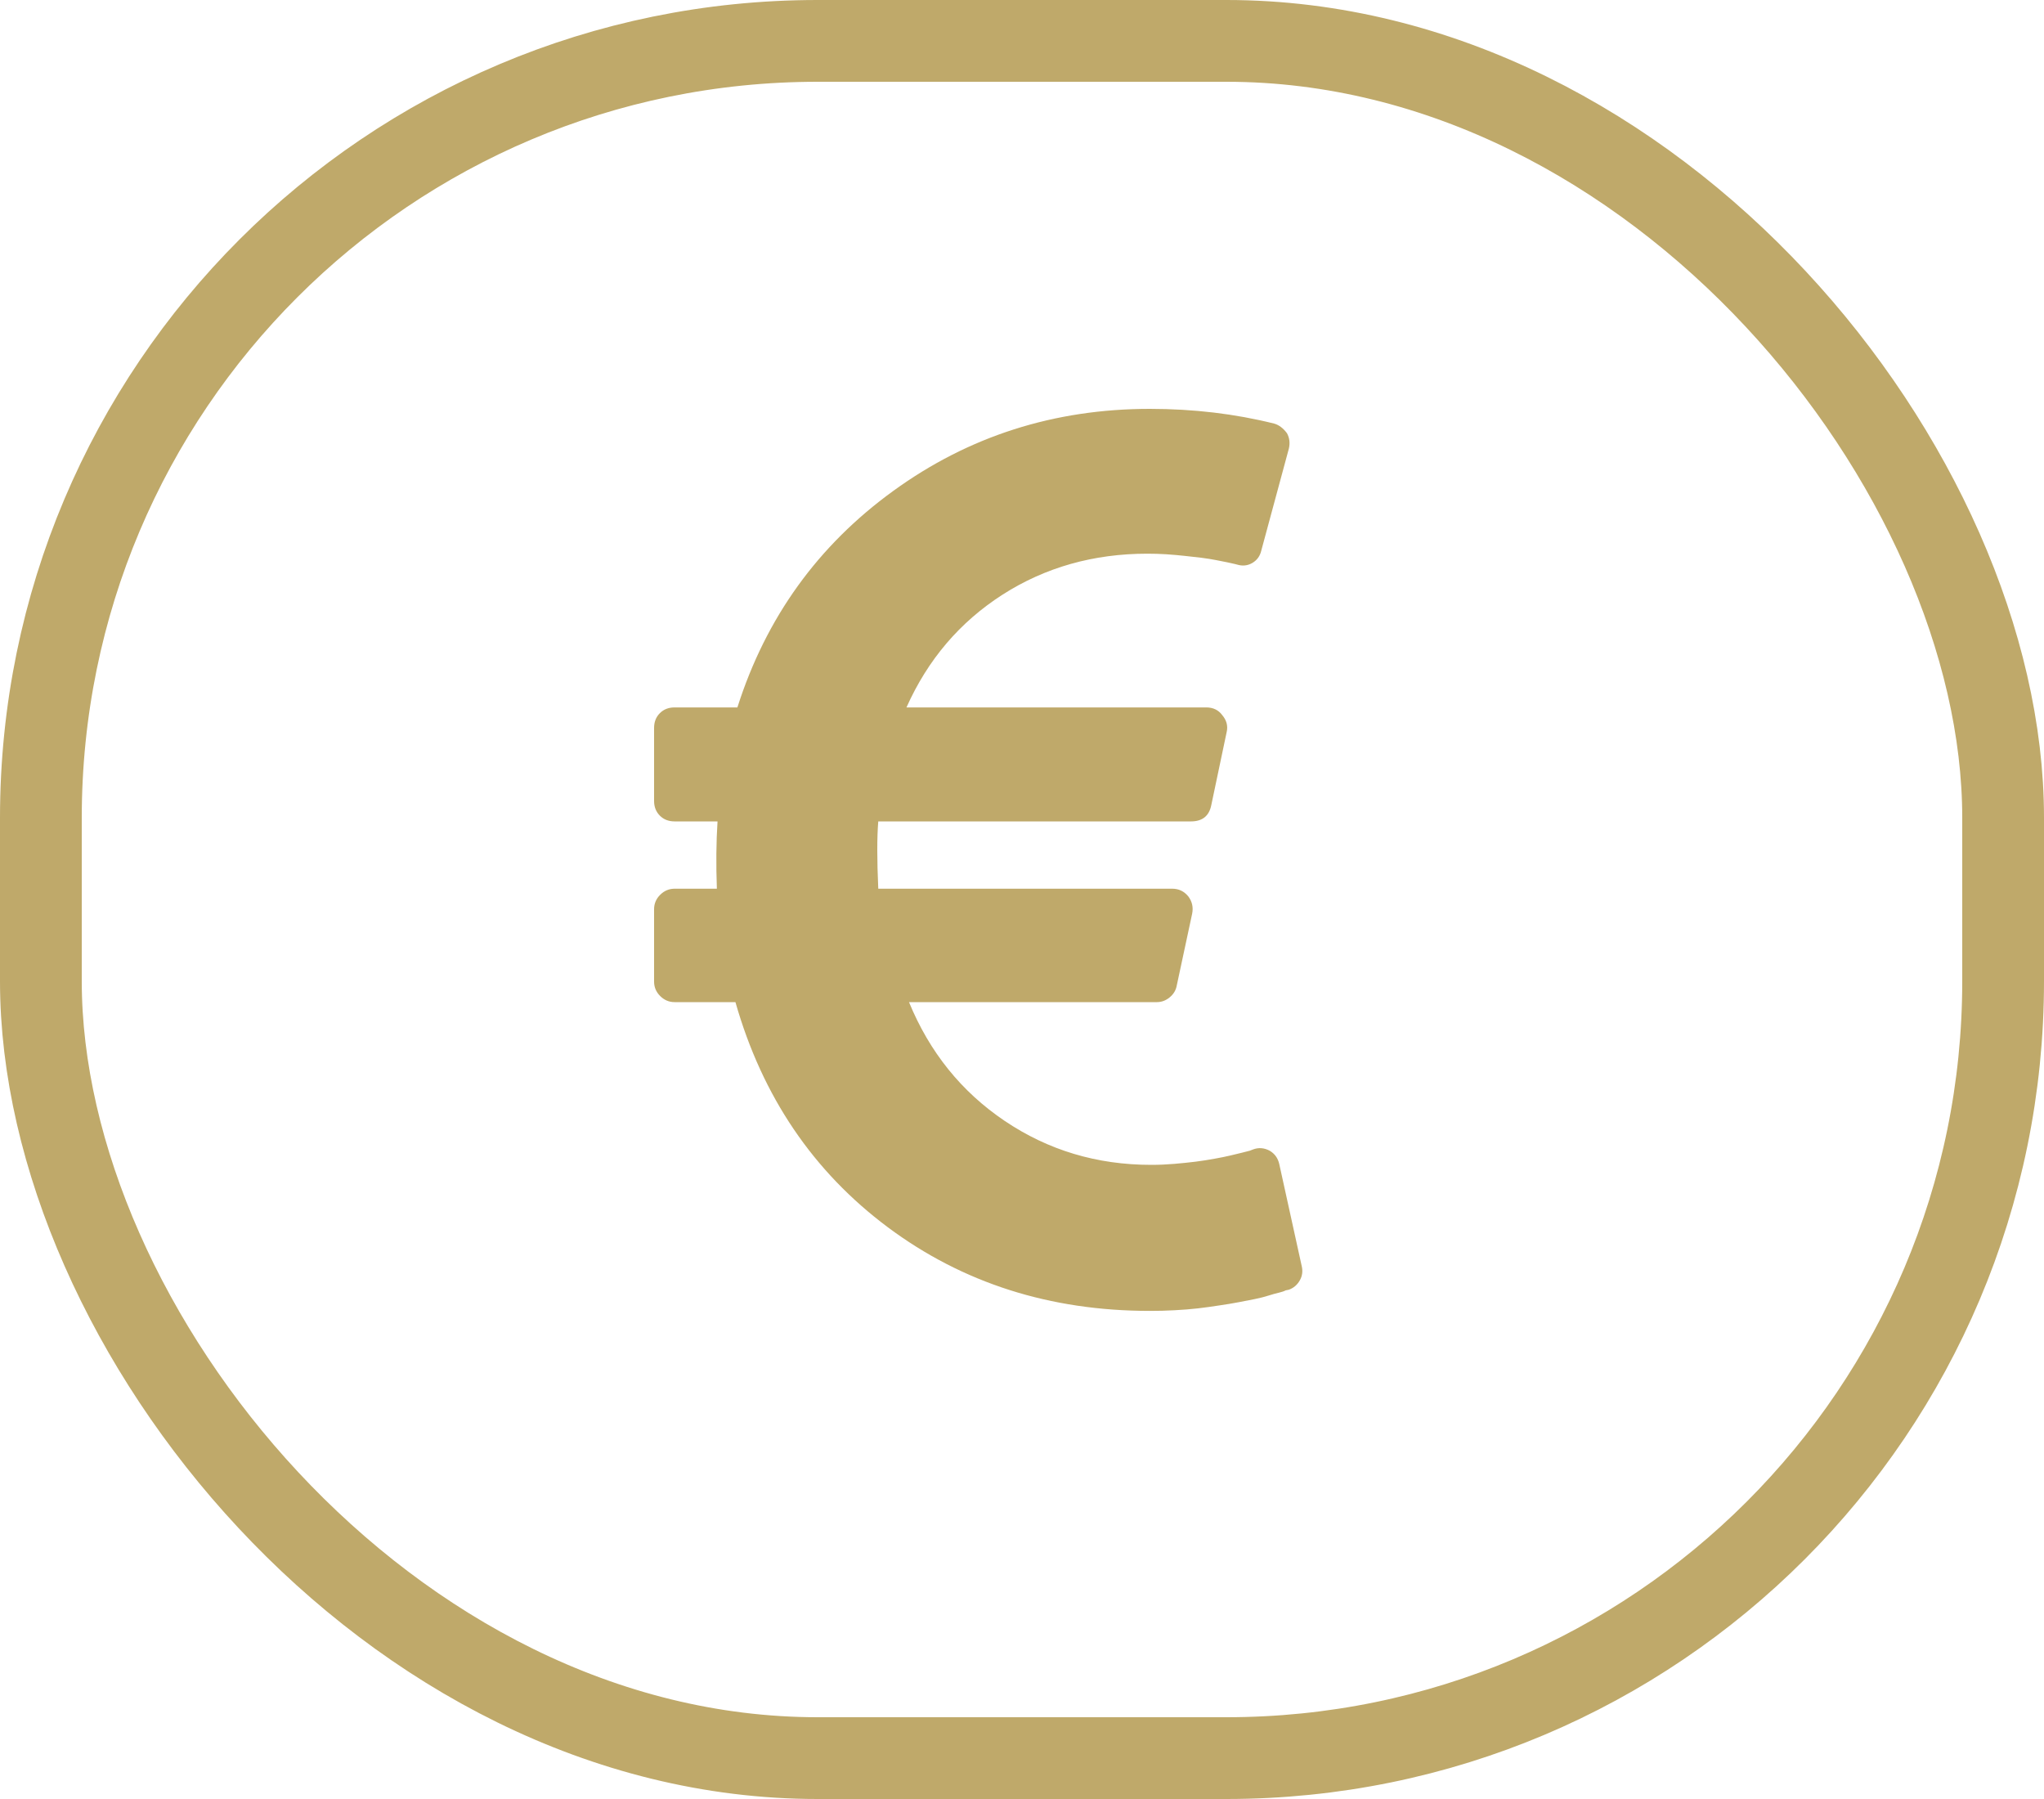 <svg width="25" height="22" viewBox="0 0 25 22" fill="none" xmlns="http://www.w3.org/2000/svg">
<rect x="0.5" y="0.5" width="24" height="21" rx="9.5" stroke="#BFA96A"/>
<path d="M15.647 14.237C15.631 14.164 15.592 14.109 15.529 14.072C15.461 14.036 15.393 14.031 15.325 14.057L15.286 14.072C15.265 14.078 15.234 14.085 15.192 14.096C15.15 14.106 15.102 14.118 15.047 14.131C14.992 14.144 14.928 14.157 14.855 14.17C14.782 14.184 14.705 14.195 14.624 14.206C14.543 14.216 14.456 14.225 14.362 14.233C14.268 14.241 14.174 14.245 14.08 14.245C13.416 14.245 12.82 14.066 12.289 13.708C11.759 13.351 11.369 12.866 11.118 12.255H14.15C14.208 12.255 14.26 12.235 14.307 12.196C14.354 12.157 14.383 12.109 14.393 12.051L14.581 11.174C14.597 11.095 14.581 11.025 14.534 10.962C14.482 10.899 14.417 10.868 14.338 10.868H10.742C10.726 10.513 10.726 10.239 10.742 10.045H14.566C14.707 10.045 14.79 9.978 14.816 9.842L15.004 8.949C15.02 8.876 15.002 8.808 14.949 8.745C14.902 8.682 14.837 8.651 14.753 8.651H11.087C11.348 8.066 11.74 7.607 12.262 7.272C12.784 6.938 13.375 6.771 14.033 6.771C14.106 6.771 14.183 6.773 14.264 6.778C14.345 6.784 14.421 6.79 14.491 6.798C14.562 6.806 14.629 6.813 14.695 6.821C14.76 6.829 14.819 6.839 14.871 6.849C14.923 6.859 14.969 6.869 15.008 6.876C15.047 6.884 15.077 6.891 15.098 6.896L15.13 6.904C15.197 6.925 15.26 6.918 15.318 6.884C15.375 6.85 15.412 6.799 15.427 6.732L15.764 5.486C15.78 5.418 15.772 5.355 15.741 5.298C15.694 5.235 15.641 5.196 15.584 5.18C15.103 5.06 14.597 5 14.064 5C12.894 5 11.848 5.334 10.926 6.003C10.004 6.671 9.368 7.554 9.019 8.651H8.251C8.178 8.651 8.118 8.674 8.071 8.721C8.024 8.768 8 8.828 8 8.902V9.795C8 9.868 8.024 9.928 8.071 9.975C8.118 10.022 8.178 10.045 8.251 10.045H8.776C8.76 10.296 8.757 10.57 8.768 10.868H8.251C8.183 10.868 8.124 10.893 8.074 10.943C8.025 10.992 8 11.051 8 11.119V12.004C8 12.072 8.025 12.131 8.074 12.18C8.124 12.23 8.183 12.255 8.251 12.255H8.995C9.324 13.409 9.946 14.327 10.86 15.009C11.774 15.69 12.842 16.031 14.064 16.031C14.163 16.031 14.264 16.029 14.366 16.023C14.467 16.018 14.563 16.01 14.652 16C14.741 15.989 14.828 15.978 14.914 15.964C15 15.952 15.079 15.938 15.149 15.925C15.22 15.912 15.286 15.899 15.349 15.886C15.412 15.873 15.468 15.859 15.517 15.843C15.567 15.827 15.609 15.816 15.643 15.808C15.677 15.8 15.704 15.791 15.725 15.78L15.764 15.772C15.822 15.751 15.866 15.713 15.897 15.659C15.929 15.604 15.936 15.545 15.921 15.482L15.647 14.237Z" fill="#BFA96A"/>
</svg>
